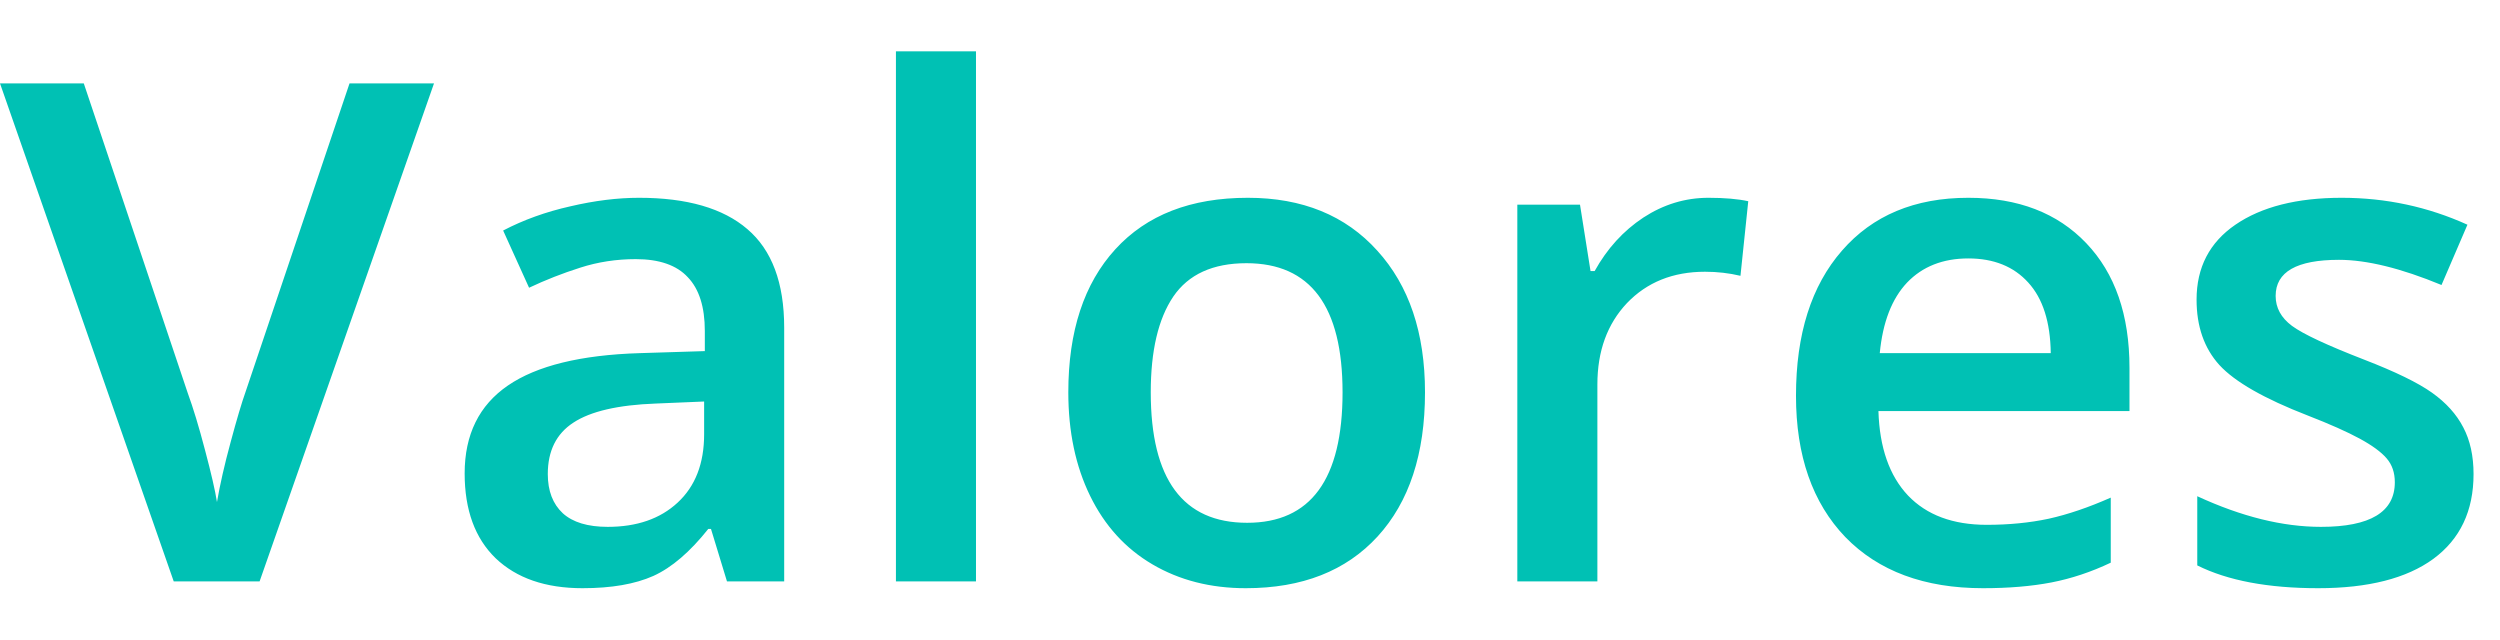 <svg width="43" height="11" viewBox="0 0 43 11" fill="none" xmlns="http://www.w3.org/2000/svg">
<path d="M6.012 1.434H7.465L4.465 10H2.988L0 1.434H1.441L3.229 6.76C3.322 7.014 3.422 7.342 3.527 7.744C3.633 8.143 3.701 8.439 3.732 8.635C3.783 8.338 3.861 7.994 3.967 7.604C4.072 7.213 4.158 6.924 4.225 6.736L6.012 1.434ZM12.504 10L12.229 9.098H12.182C11.869 9.492 11.555 9.762 11.238 9.906C10.922 10.047 10.516 10.117 10.02 10.117C9.383 10.117 8.885 9.945 8.525 9.602C8.17 9.258 7.992 8.771 7.992 8.143C7.992 7.475 8.24 6.971 8.736 6.631C9.232 6.291 9.988 6.105 11.004 6.074L12.123 6.039V5.693C12.123 5.279 12.025 4.971 11.83 4.768C11.639 4.561 11.34 4.457 10.934 4.457C10.602 4.457 10.283 4.506 9.979 4.604C9.674 4.701 9.381 4.816 9.1 4.949L8.654 3.965C9.006 3.781 9.391 3.643 9.809 3.549C10.227 3.451 10.621 3.402 10.992 3.402C11.816 3.402 12.438 3.582 12.855 3.941C13.277 4.301 13.488 4.865 13.488 5.635V10H12.504ZM10.453 9.062C10.953 9.062 11.354 8.924 11.654 8.646C11.959 8.365 12.111 7.973 12.111 7.469V6.906L11.279 6.941C10.631 6.965 10.158 7.074 9.861 7.27C9.568 7.461 9.422 7.756 9.422 8.154C9.422 8.443 9.508 8.668 9.68 8.828C9.852 8.984 10.109 9.062 10.453 9.062ZM16.787 10H15.41V0.883H16.787V10ZM24.51 6.748C24.51 7.807 24.238 8.633 23.695 9.227C23.152 9.82 22.396 10.117 21.428 10.117C20.822 10.117 20.287 9.98 19.822 9.707C19.357 9.434 19 9.041 18.75 8.529C18.5 8.018 18.375 7.424 18.375 6.748C18.375 5.697 18.645 4.877 19.184 4.287C19.723 3.697 20.482 3.402 21.463 3.402C22.4 3.402 23.143 3.705 23.689 4.311C24.236 4.912 24.51 5.725 24.51 6.748ZM19.793 6.748C19.793 8.244 20.346 8.992 21.451 8.992C22.545 8.992 23.092 8.244 23.092 6.748C23.092 5.268 22.541 4.527 21.439 4.527C20.861 4.527 20.441 4.719 20.18 5.102C19.922 5.484 19.793 6.033 19.793 6.748ZM29.385 3.402C29.662 3.402 29.891 3.422 30.07 3.461L29.936 4.744C29.74 4.697 29.537 4.674 29.326 4.674C28.775 4.674 28.328 4.854 27.984 5.213C27.645 5.572 27.475 6.039 27.475 6.613V10H26.098V3.52H27.176L27.357 4.662H27.428C27.643 4.275 27.922 3.969 28.266 3.742C28.613 3.516 28.986 3.402 29.385 3.402ZM34.107 10.117C33.1 10.117 32.31 9.824 31.74 9.238C31.174 8.648 30.891 7.838 30.891 6.807C30.891 5.748 31.154 4.916 31.682 4.311C32.209 3.705 32.934 3.402 33.855 3.402C34.711 3.402 35.387 3.662 35.883 4.182C36.379 4.701 36.627 5.416 36.627 6.326V7.07H32.309C32.328 7.699 32.498 8.184 32.818 8.523C33.139 8.859 33.59 9.027 34.172 9.027C34.555 9.027 34.91 8.992 35.238 8.922C35.57 8.848 35.926 8.727 36.305 8.559V9.678C35.969 9.838 35.629 9.951 35.285 10.018C34.941 10.084 34.549 10.117 34.107 10.117ZM33.855 4.445C33.418 4.445 33.066 4.584 32.801 4.861C32.539 5.139 32.383 5.543 32.332 6.074H35.273C35.266 5.539 35.137 5.135 34.887 4.861C34.637 4.584 34.293 4.445 33.855 4.445ZM42.545 8.154C42.545 8.787 42.315 9.273 41.853 9.613C41.393 9.949 40.732 10.117 39.873 10.117C39.01 10.117 38.316 9.986 37.793 9.725V8.535C38.555 8.887 39.264 9.062 39.92 9.062C40.768 9.062 41.191 8.807 41.191 8.295C41.191 8.131 41.145 7.994 41.051 7.885C40.957 7.775 40.803 7.662 40.588 7.545C40.373 7.428 40.074 7.295 39.691 7.146C38.945 6.857 38.44 6.568 38.174 6.279C37.912 5.99 37.781 5.615 37.781 5.154C37.781 4.6 38.004 4.17 38.449 3.865C38.898 3.557 39.508 3.402 40.277 3.402C41.039 3.402 41.76 3.557 42.44 3.865L41.994 4.902C41.295 4.613 40.707 4.469 40.23 4.469C39.504 4.469 39.141 4.676 39.141 5.09C39.141 5.293 39.234 5.465 39.422 5.605C39.613 5.746 40.027 5.939 40.664 6.186C41.199 6.393 41.588 6.582 41.83 6.754C42.072 6.926 42.252 7.125 42.369 7.352C42.486 7.574 42.545 7.842 42.545 8.154Z" fill="#00C1B4"/>
</svg>
